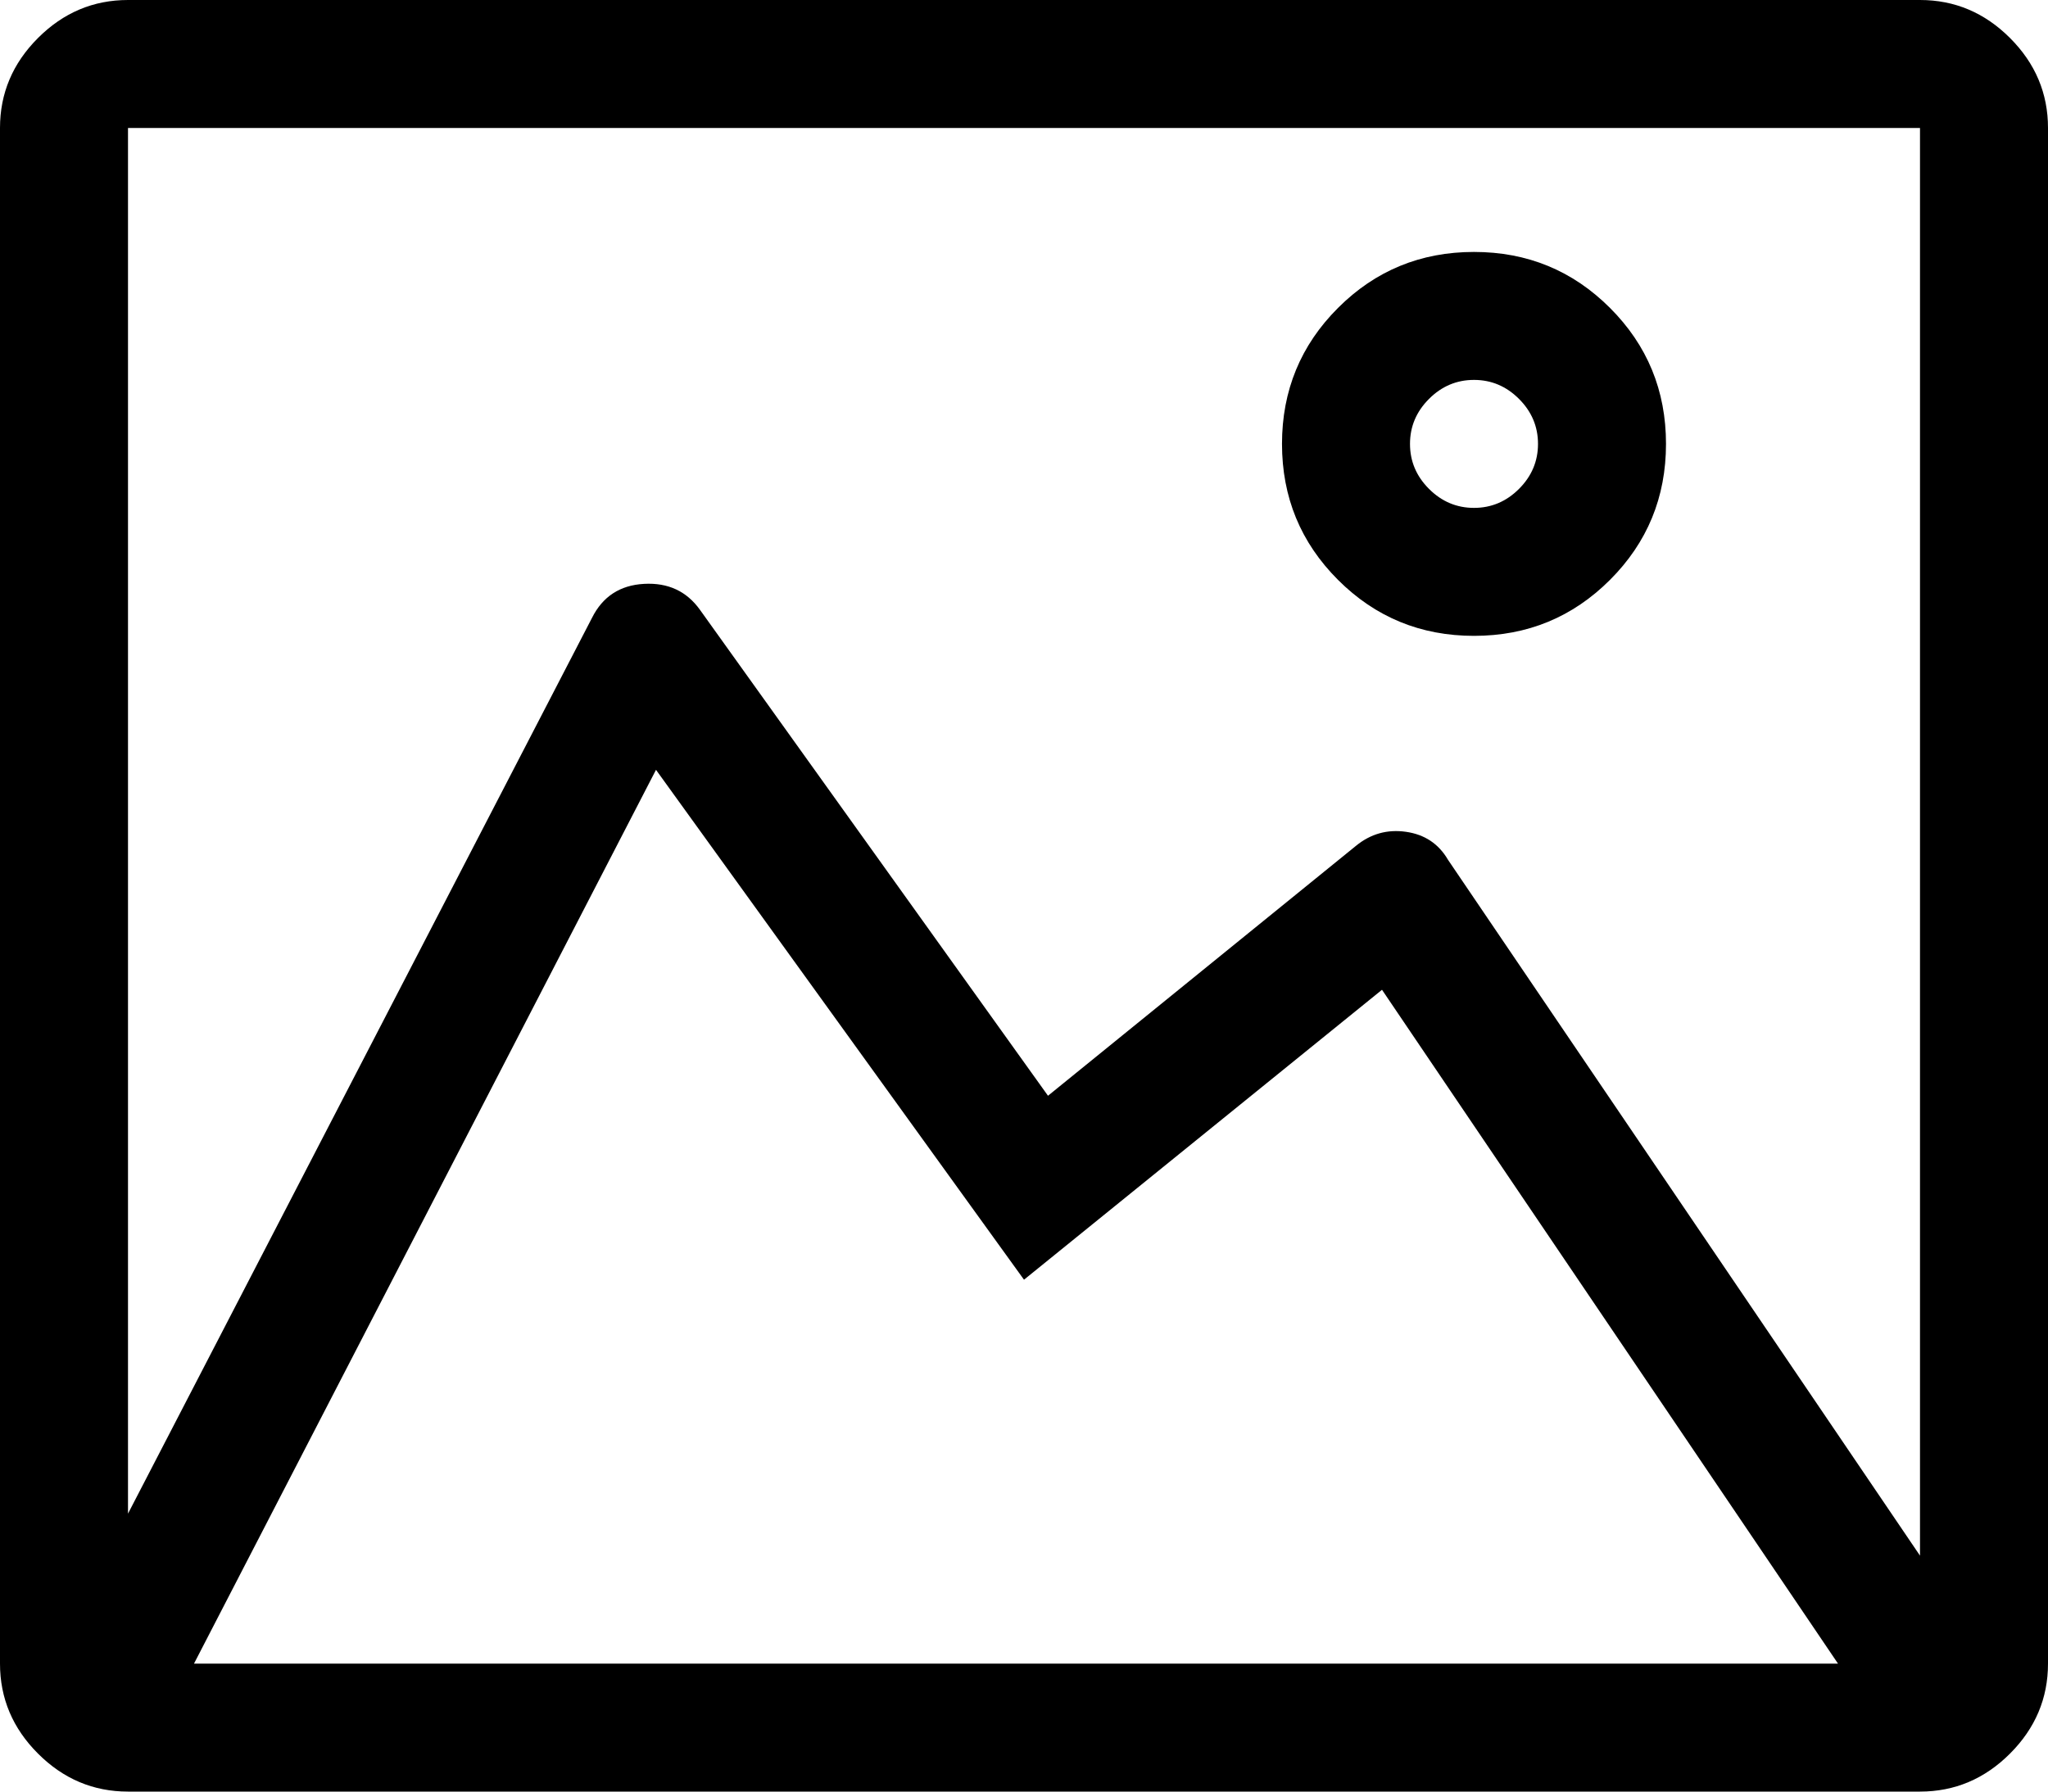 <svg xmlns="http://www.w3.org/2000/svg" viewBox="0 0 1024 896"><path d="M960 0H64Q38 0 19 19T0 64v768q0 26 19 45t45 19h896q26 0 45-19t19-45V64q0-26-19-45T960 0zM64 64h896v714L724 430q-7-12-21-14t-25 7L524 548 350 305q-10-14-28-13t-26 17L64 757V64zm855 768H97l231-447 184 255 179-145zM737 190q13 0 22.5 9.5T769 222t-9.5 22.5T737 254t-22.5-9.5T705 222t9.5-22.5T737 190zm0-64q-40 0-68 28t-28 68 28 68 68 28 68-28 28-68-28-68-68-28z"/></svg>